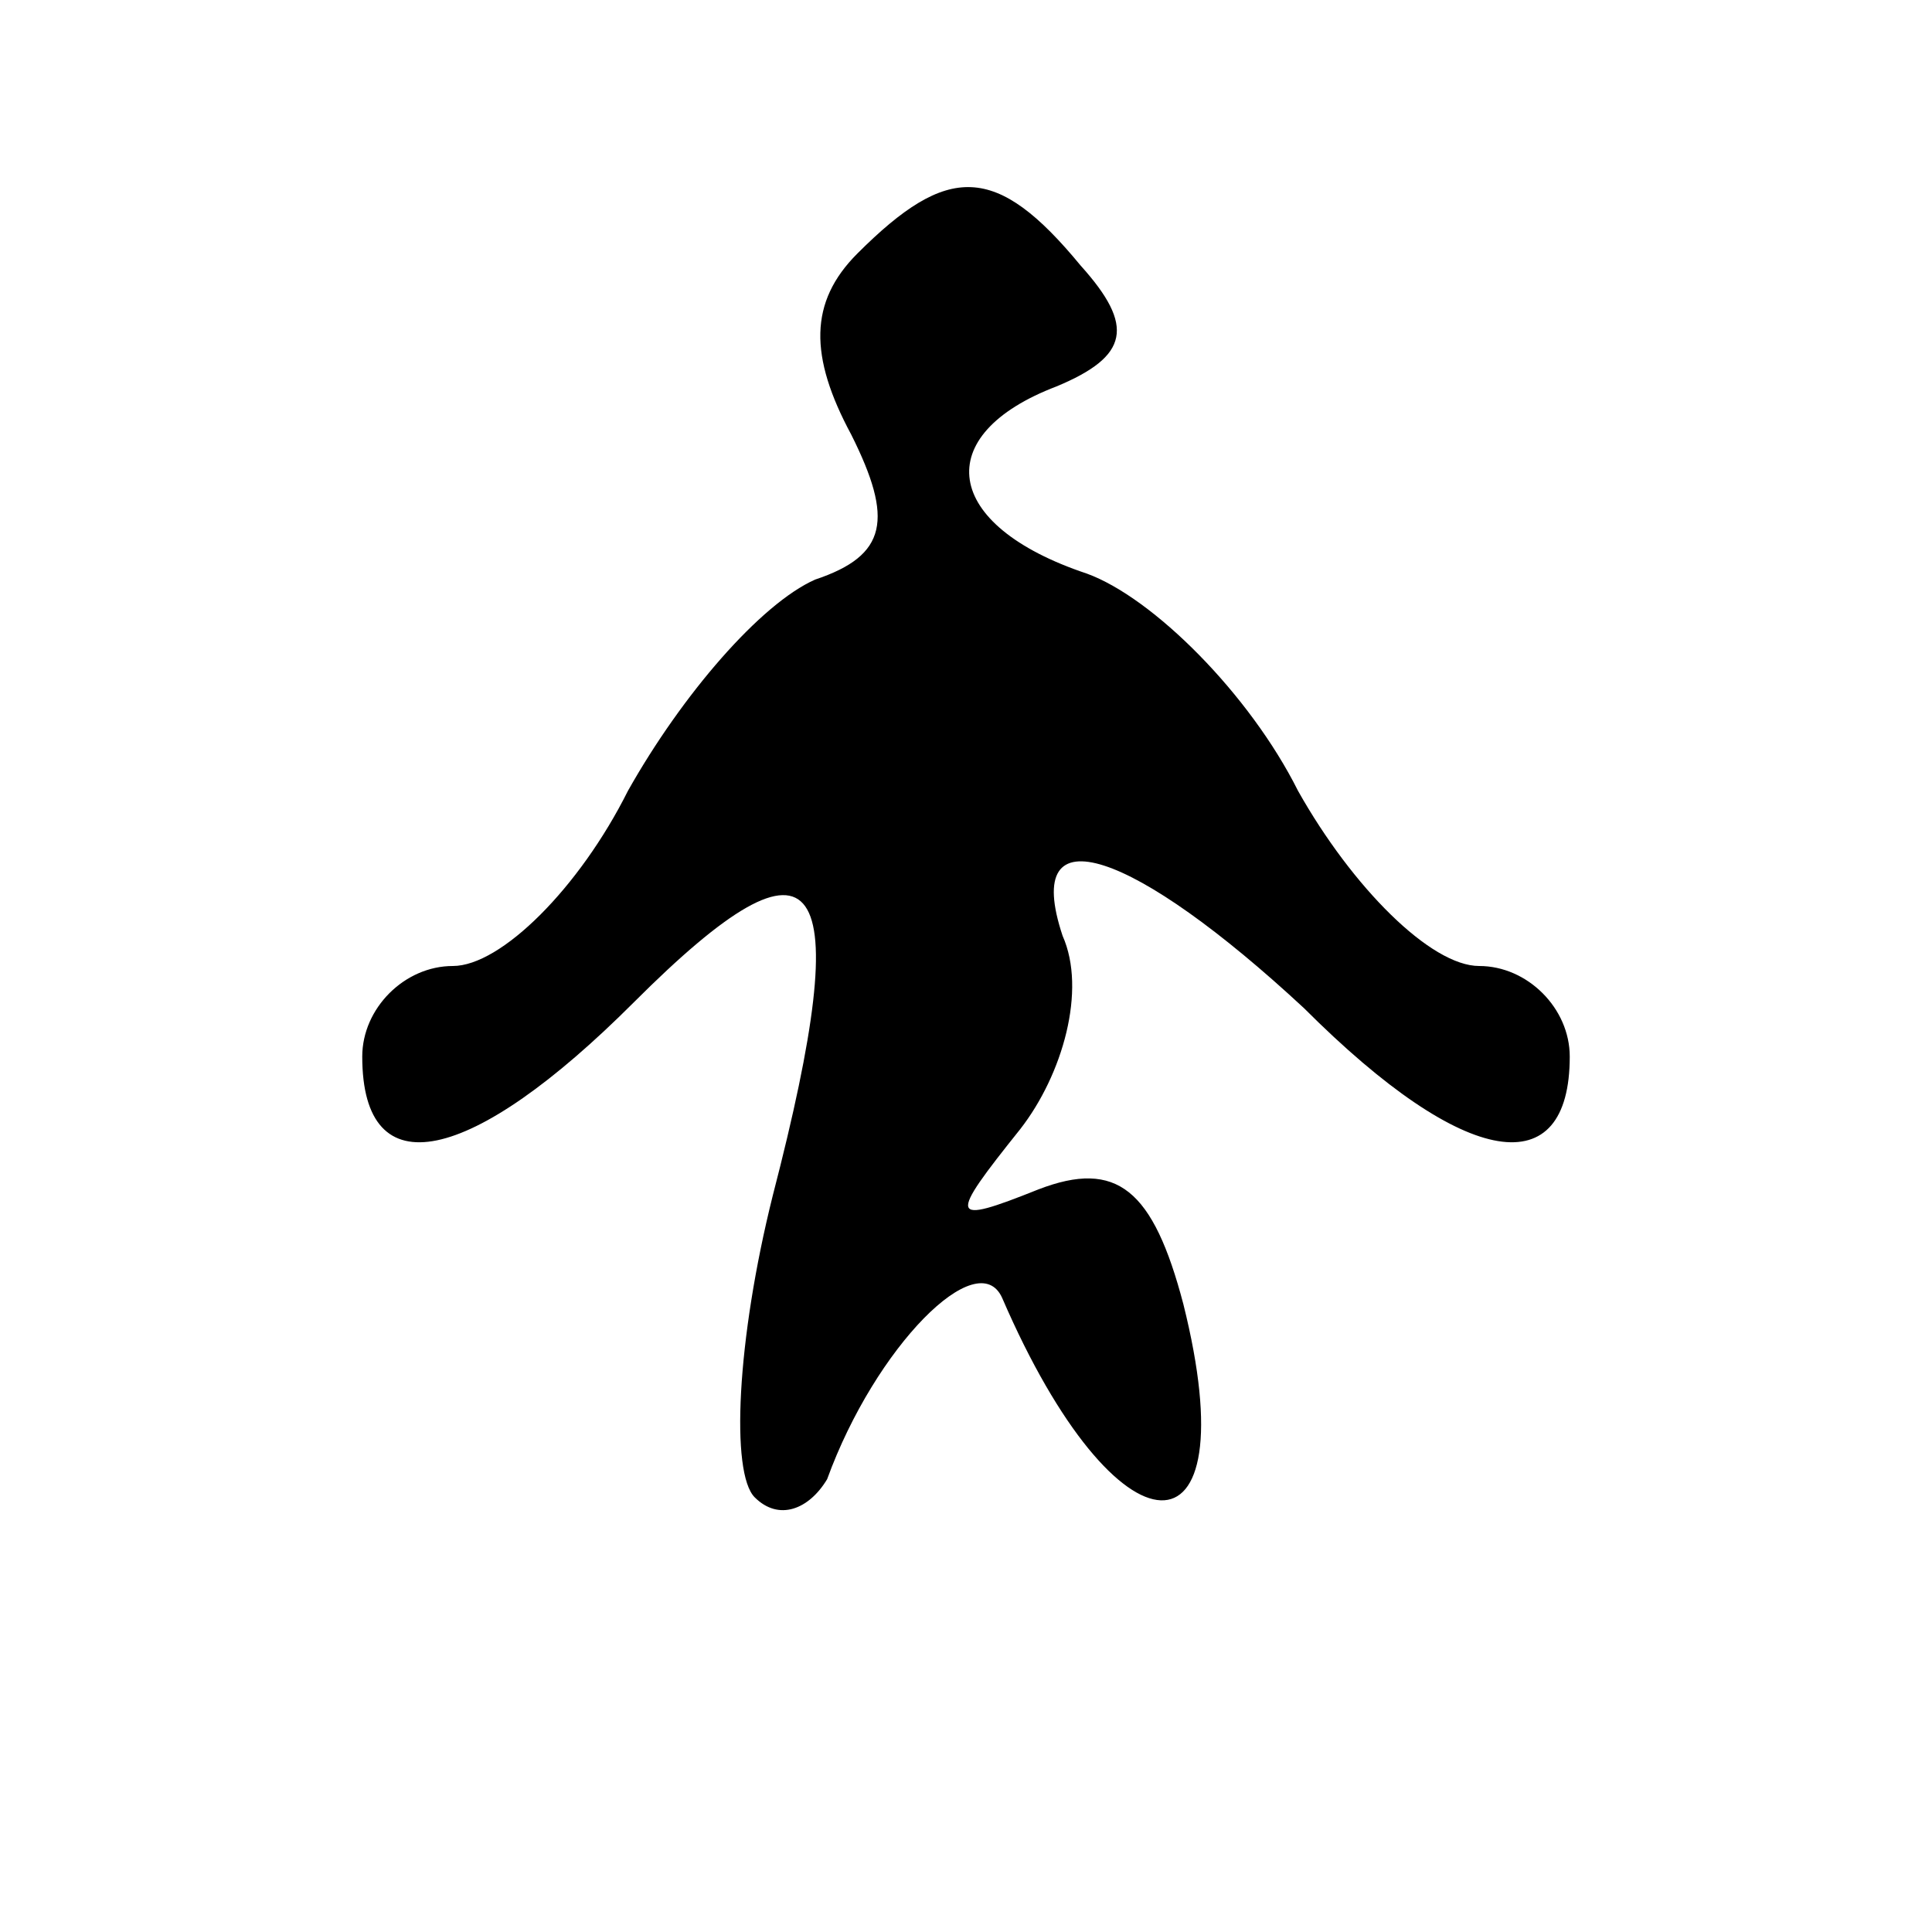 <?xml version="1.0" standalone="no"?>
<!DOCTYPE svg PUBLIC "-//W3C//DTD SVG 20010904//EN"
 "http://www.w3.org/TR/2001/REC-SVG-20010904/DTD/svg10.dtd">
<svg version="1.0" xmlns="http://www.w3.org/2000/svg"
 width="32pt" height="32pt" viewBox="0 0 32 32"
 preserveAspectRatio="xMidYMid meet">
<g transform="translate(0,32) scale(0.1,-0.1)"
fill="#000000" stroke="none">
<path fill="#000000" stroke="none" d="M142 278 c-8 -8 -8 -17 -1 -30 7 -14 6
-20 -6 -24 -9 -4 -22 -19 -31 -35 -8 -16 -21 -29 -29 -29 -8 0 -15 -7 -15 -15
0 -22 18 -18 45 9 31 31 37 22 23 -32 -6 -24 -7 -46 -3 -50 4 -4 9 -2 12 3 8
22 25 39 29 30 19 -44 41 -45 30 -1 -5 19 -11 24 -24 19 -15 -6 -15 -5 -3 10
7 9 11 23 7 32 -7 21 12 14 40 -12 27 -27 44 -29 44 -8 0 8 -7 15 -15 15 -8 0
-21 13 -30 29 -8 16 -24 32 -35 36 -24 8 -26 23 -5 31 12 5 13 10 4 20 -14 17
-22 17 -37 2z"/>
</g>
</svg>
